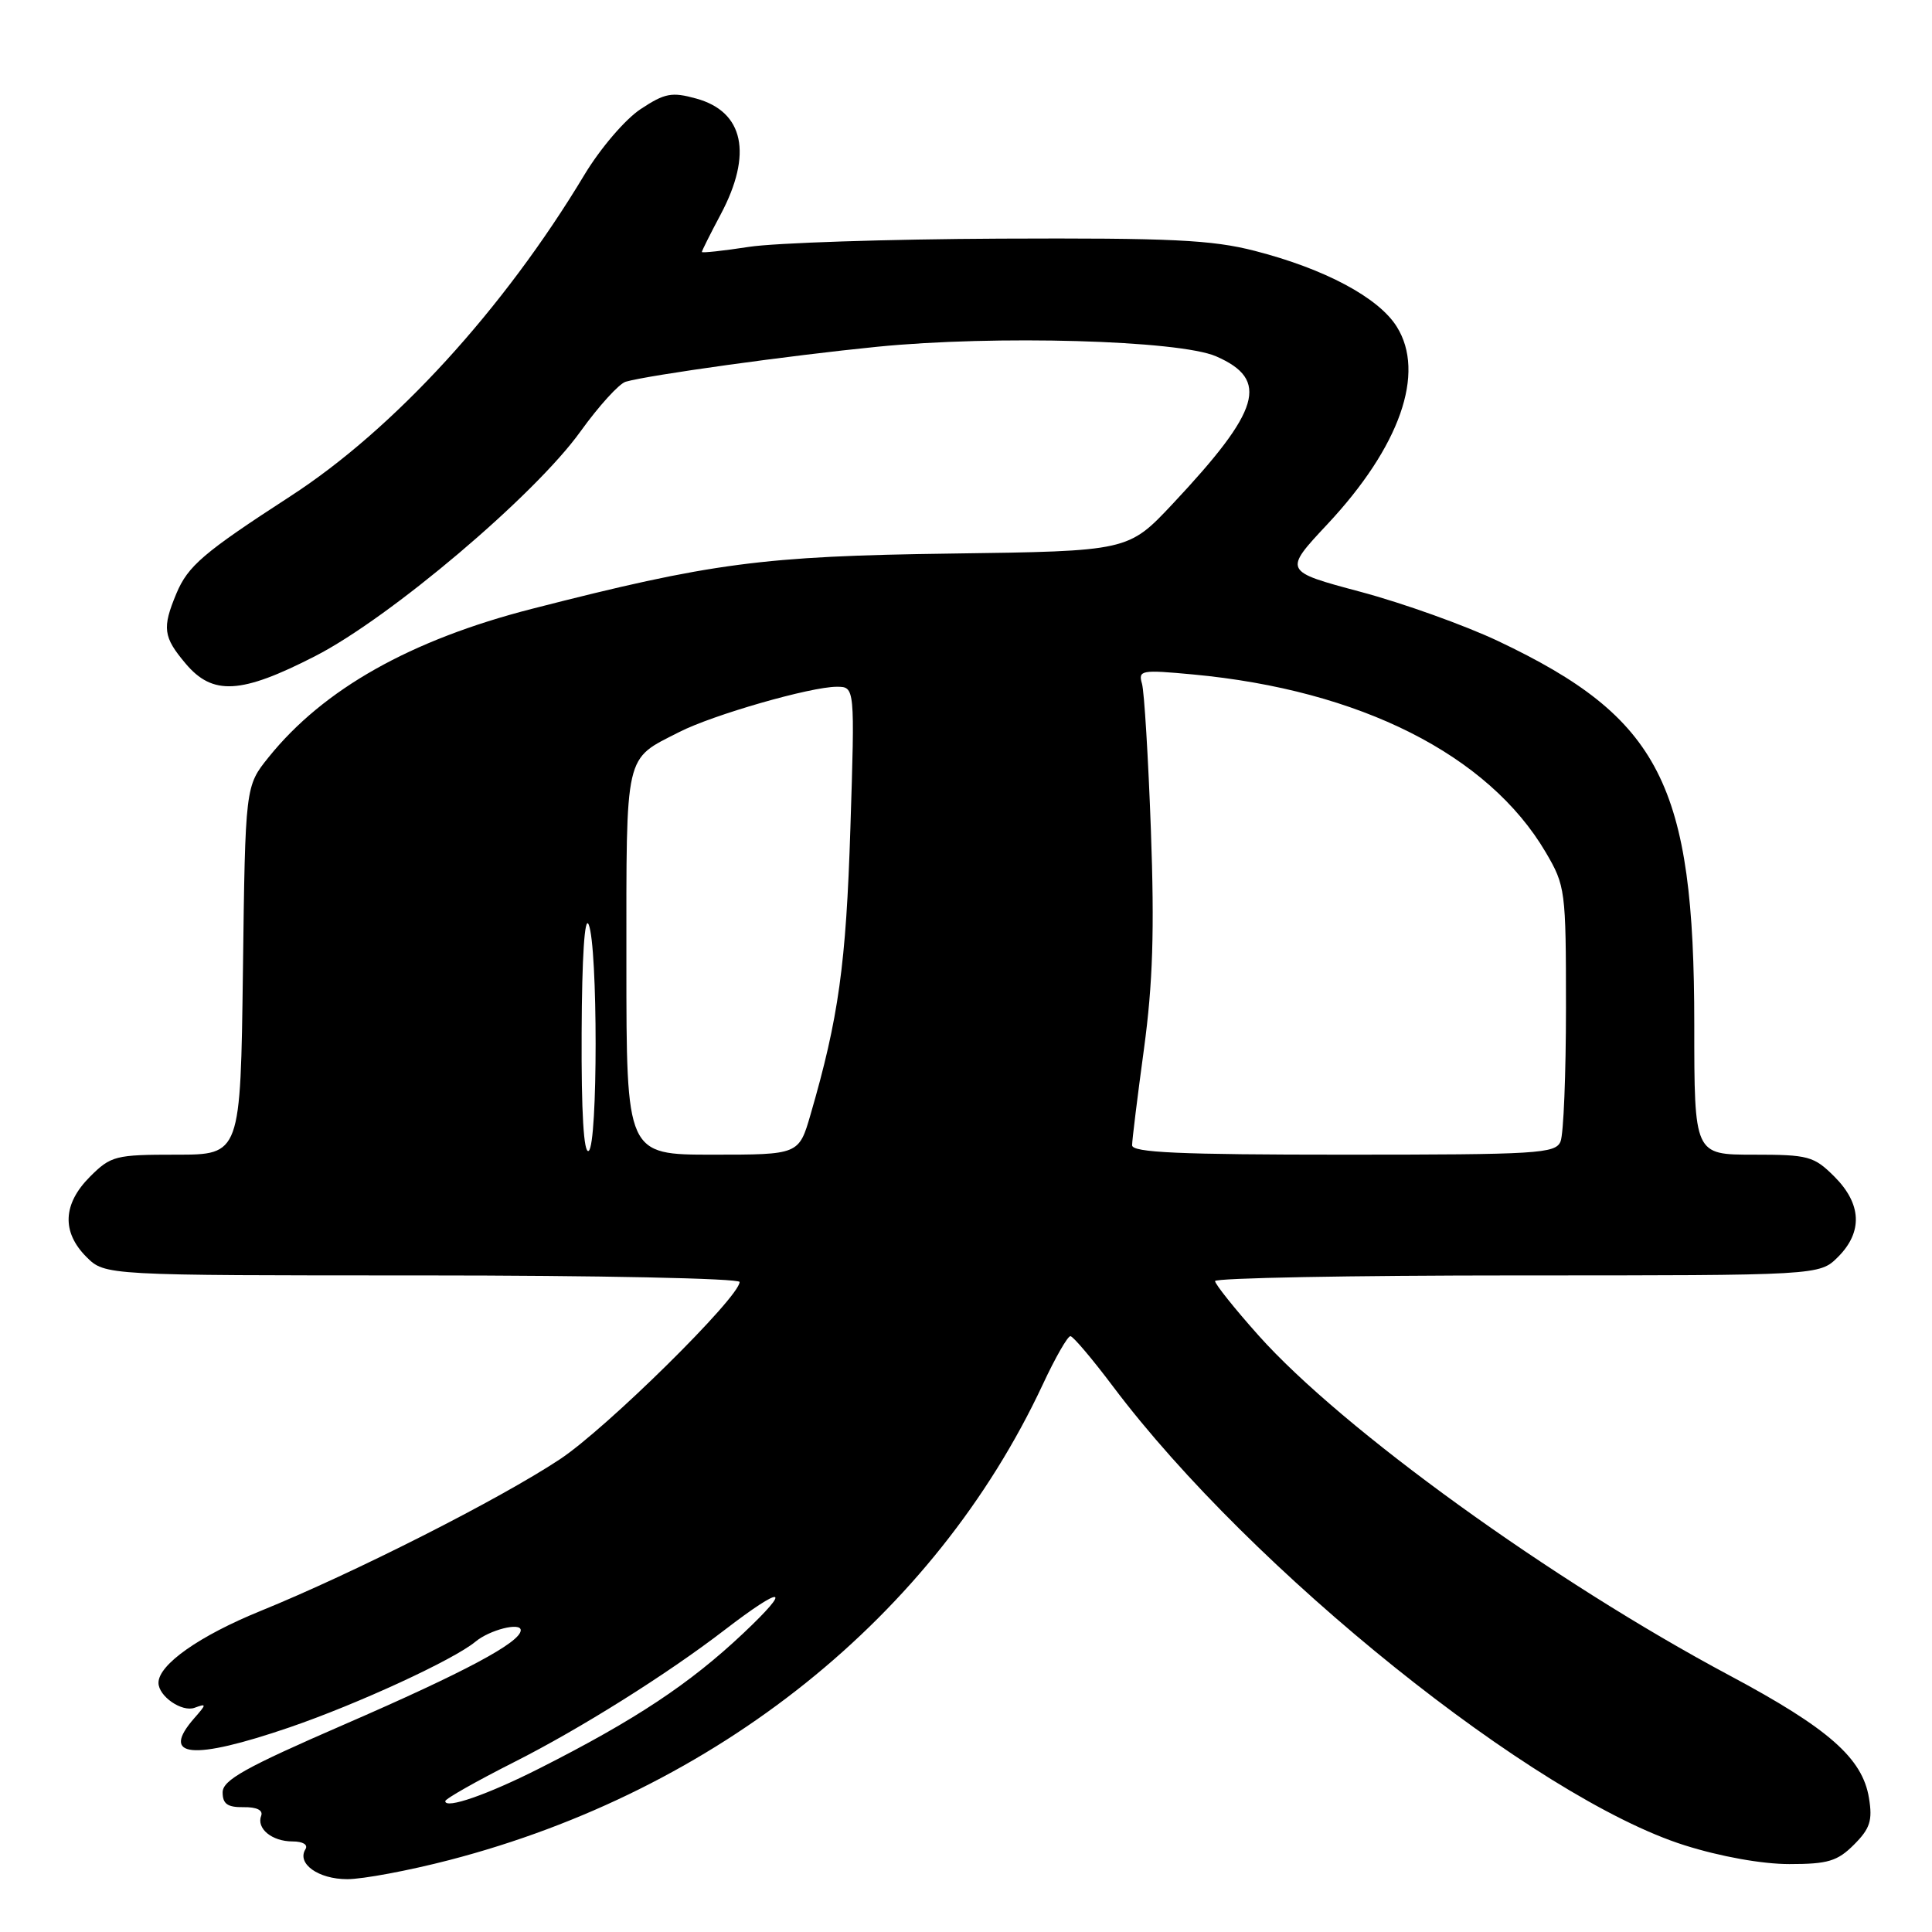 <?xml version="1.0" encoding="UTF-8" standalone="no"?>
<!DOCTYPE svg PUBLIC "-//W3C//DTD SVG 1.1//EN" "http://www.w3.org/Graphics/SVG/1.1/DTD/svg11.dtd" >
<svg xmlns="http://www.w3.org/2000/svg" xmlns:xlink="http://www.w3.org/1999/xlink" version="1.1" viewBox="0 0 256 256">
 <g >
 <path fill="currentColor"
d=" M 59.57 246.46 C 94.95 237.26 123.81 214.14 138.16 183.48 C 139.82 179.91 141.48 177.02 141.84 177.05 C 142.20 177.07 144.75 180.08 147.50 183.74 C 165.83 208.10 203.38 238.24 223.22 244.51 C 227.97 246.01 233.49 247.00 237.10 247.00 C 242.20 247.00 243.47 246.62 245.66 244.43 C 247.79 242.30 248.14 241.23 247.65 238.26 C 246.80 232.97 242.29 229.01 229.16 222.00 C 205.67 209.46 177.85 189.38 166.75 176.94 C 163.59 173.40 161.01 170.16 161.00 169.75 C 161.00 169.34 179.02 169.00 201.05 169.00 C 241.09 169.00 241.09 169.00 243.55 166.55 C 246.85 163.24 246.68 159.53 243.08 155.92 C 240.34 153.19 239.64 153.00 232.33 153.00 C 224.50 153.00 224.50 153.00 224.50 135.75 C 224.50 103.93 220.00 95.13 198.50 84.94 C 194.10 82.86 185.90 79.92 180.28 78.42 C 170.06 75.69 170.06 75.69 175.88 69.47 C 185.50 59.19 188.93 49.43 185.08 43.29 C 182.67 39.43 175.53 35.62 166.26 33.24 C 160.58 31.78 155.17 31.52 132.50 31.62 C 117.65 31.69 102.69 32.18 99.25 32.71 C 95.81 33.24 93.00 33.54 93.00 33.39 C 93.00 33.23 94.12 30.99 95.50 28.40 C 99.75 20.40 98.57 14.80 92.26 13.06 C 89.01 12.16 88.09 12.34 84.88 14.46 C 82.84 15.81 79.53 19.68 77.42 23.19 C 66.72 40.99 52.21 56.85 38.50 65.74 C 26.94 73.24 24.91 74.98 23.37 78.65 C 21.47 83.21 21.62 84.40 24.59 87.92 C 28.18 92.19 31.94 91.98 41.76 86.94 C 51.68 81.86 70.86 65.62 76.91 57.18 C 79.34 53.80 82.04 50.83 82.91 50.58 C 86.00 49.69 104.66 47.10 116.21 45.95 C 131.82 44.39 156.27 45.08 161.15 47.22 C 168.24 50.32 167.05 54.33 155.38 66.77 C 149.50 73.03 149.50 73.03 126.00 73.35 C 101.08 73.68 94.25 74.58 70.50 80.67 C 54.42 84.79 42.86 91.30 35.59 100.34 C 32.50 104.18 32.50 104.18 32.19 128.59 C 31.87 153.00 31.87 153.00 23.36 153.00 C 15.28 153.00 14.70 153.15 11.92 155.92 C 8.32 159.53 8.15 163.24 11.45 166.55 C 13.91 169.00 13.91 169.00 55.95 169.00 C 79.15 169.00 98.00 169.39 98.00 169.87 C 98.00 171.87 80.37 189.27 74.19 193.36 C 66.20 198.65 46.99 208.39 34.50 213.47 C 26.42 216.76 21.00 220.57 21.00 222.98 C 21.00 224.76 24.10 226.90 25.78 226.29 C 27.39 225.70 27.39 225.79 25.75 227.66 C 21.17 232.89 25.46 233.30 38.38 228.88 C 47.42 225.78 60.11 219.93 63.00 217.53 C 64.89 215.96 69.00 214.92 69.00 216.01 C 69.00 217.61 61.58 221.57 45.62 228.50 C 32.50 234.20 29.50 235.87 29.50 237.50 C 29.50 239.03 30.15 239.49 32.28 239.46 C 34.00 239.43 34.88 239.86 34.61 240.59 C 33.95 242.29 36.04 244.00 38.76 244.00 C 40.14 244.00 40.85 244.43 40.47 245.04 C 39.30 246.94 42.18 249.00 46.01 249.00 C 48.09 249.00 54.18 247.86 59.57 246.46 Z  M 59.00 238.66 C 59.00 238.35 63.12 236.02 68.16 233.47 C 76.87 229.07 88.38 221.85 96.00 215.99 C 103.83 209.98 105.09 210.19 98.50 216.41 C 91.41 223.10 84.21 227.88 71.50 234.31 C 64.61 237.80 59.00 239.75 59.00 238.66 Z  M 77.07 136.81 C 77.11 126.77 77.47 121.27 78.00 122.50 C 79.23 125.36 79.23 151.74 78.00 152.50 C 77.35 152.90 77.02 147.44 77.07 136.81 Z  M 83.00 127.57 C 83.00 99.36 82.69 100.73 90.00 97.00 C 94.46 94.72 107.41 91.00 110.87 91.00 C 113.28 91.00 113.28 91.00 112.68 109.75 C 112.11 127.78 111.11 134.92 107.41 147.65 C 105.86 153.00 105.86 153.00 94.43 153.00 C 83.00 153.00 83.00 153.00 83.00 127.57 Z  M 150.01 151.75 C 150.01 151.06 150.72 145.32 151.58 139.00 C 152.76 130.29 152.98 123.26 152.50 110.00 C 152.15 100.38 151.62 91.64 151.32 90.60 C 150.80 88.80 151.20 88.73 158.09 89.37 C 180.20 91.43 197.22 100.01 204.82 112.94 C 207.42 117.37 207.50 117.95 207.50 133.50 C 207.50 142.30 207.18 150.29 206.78 151.25 C 206.12 152.86 203.79 153.00 178.03 153.00 C 156.27 153.00 150.00 152.72 150.01 151.75 Z "/>
</g>
</svg>